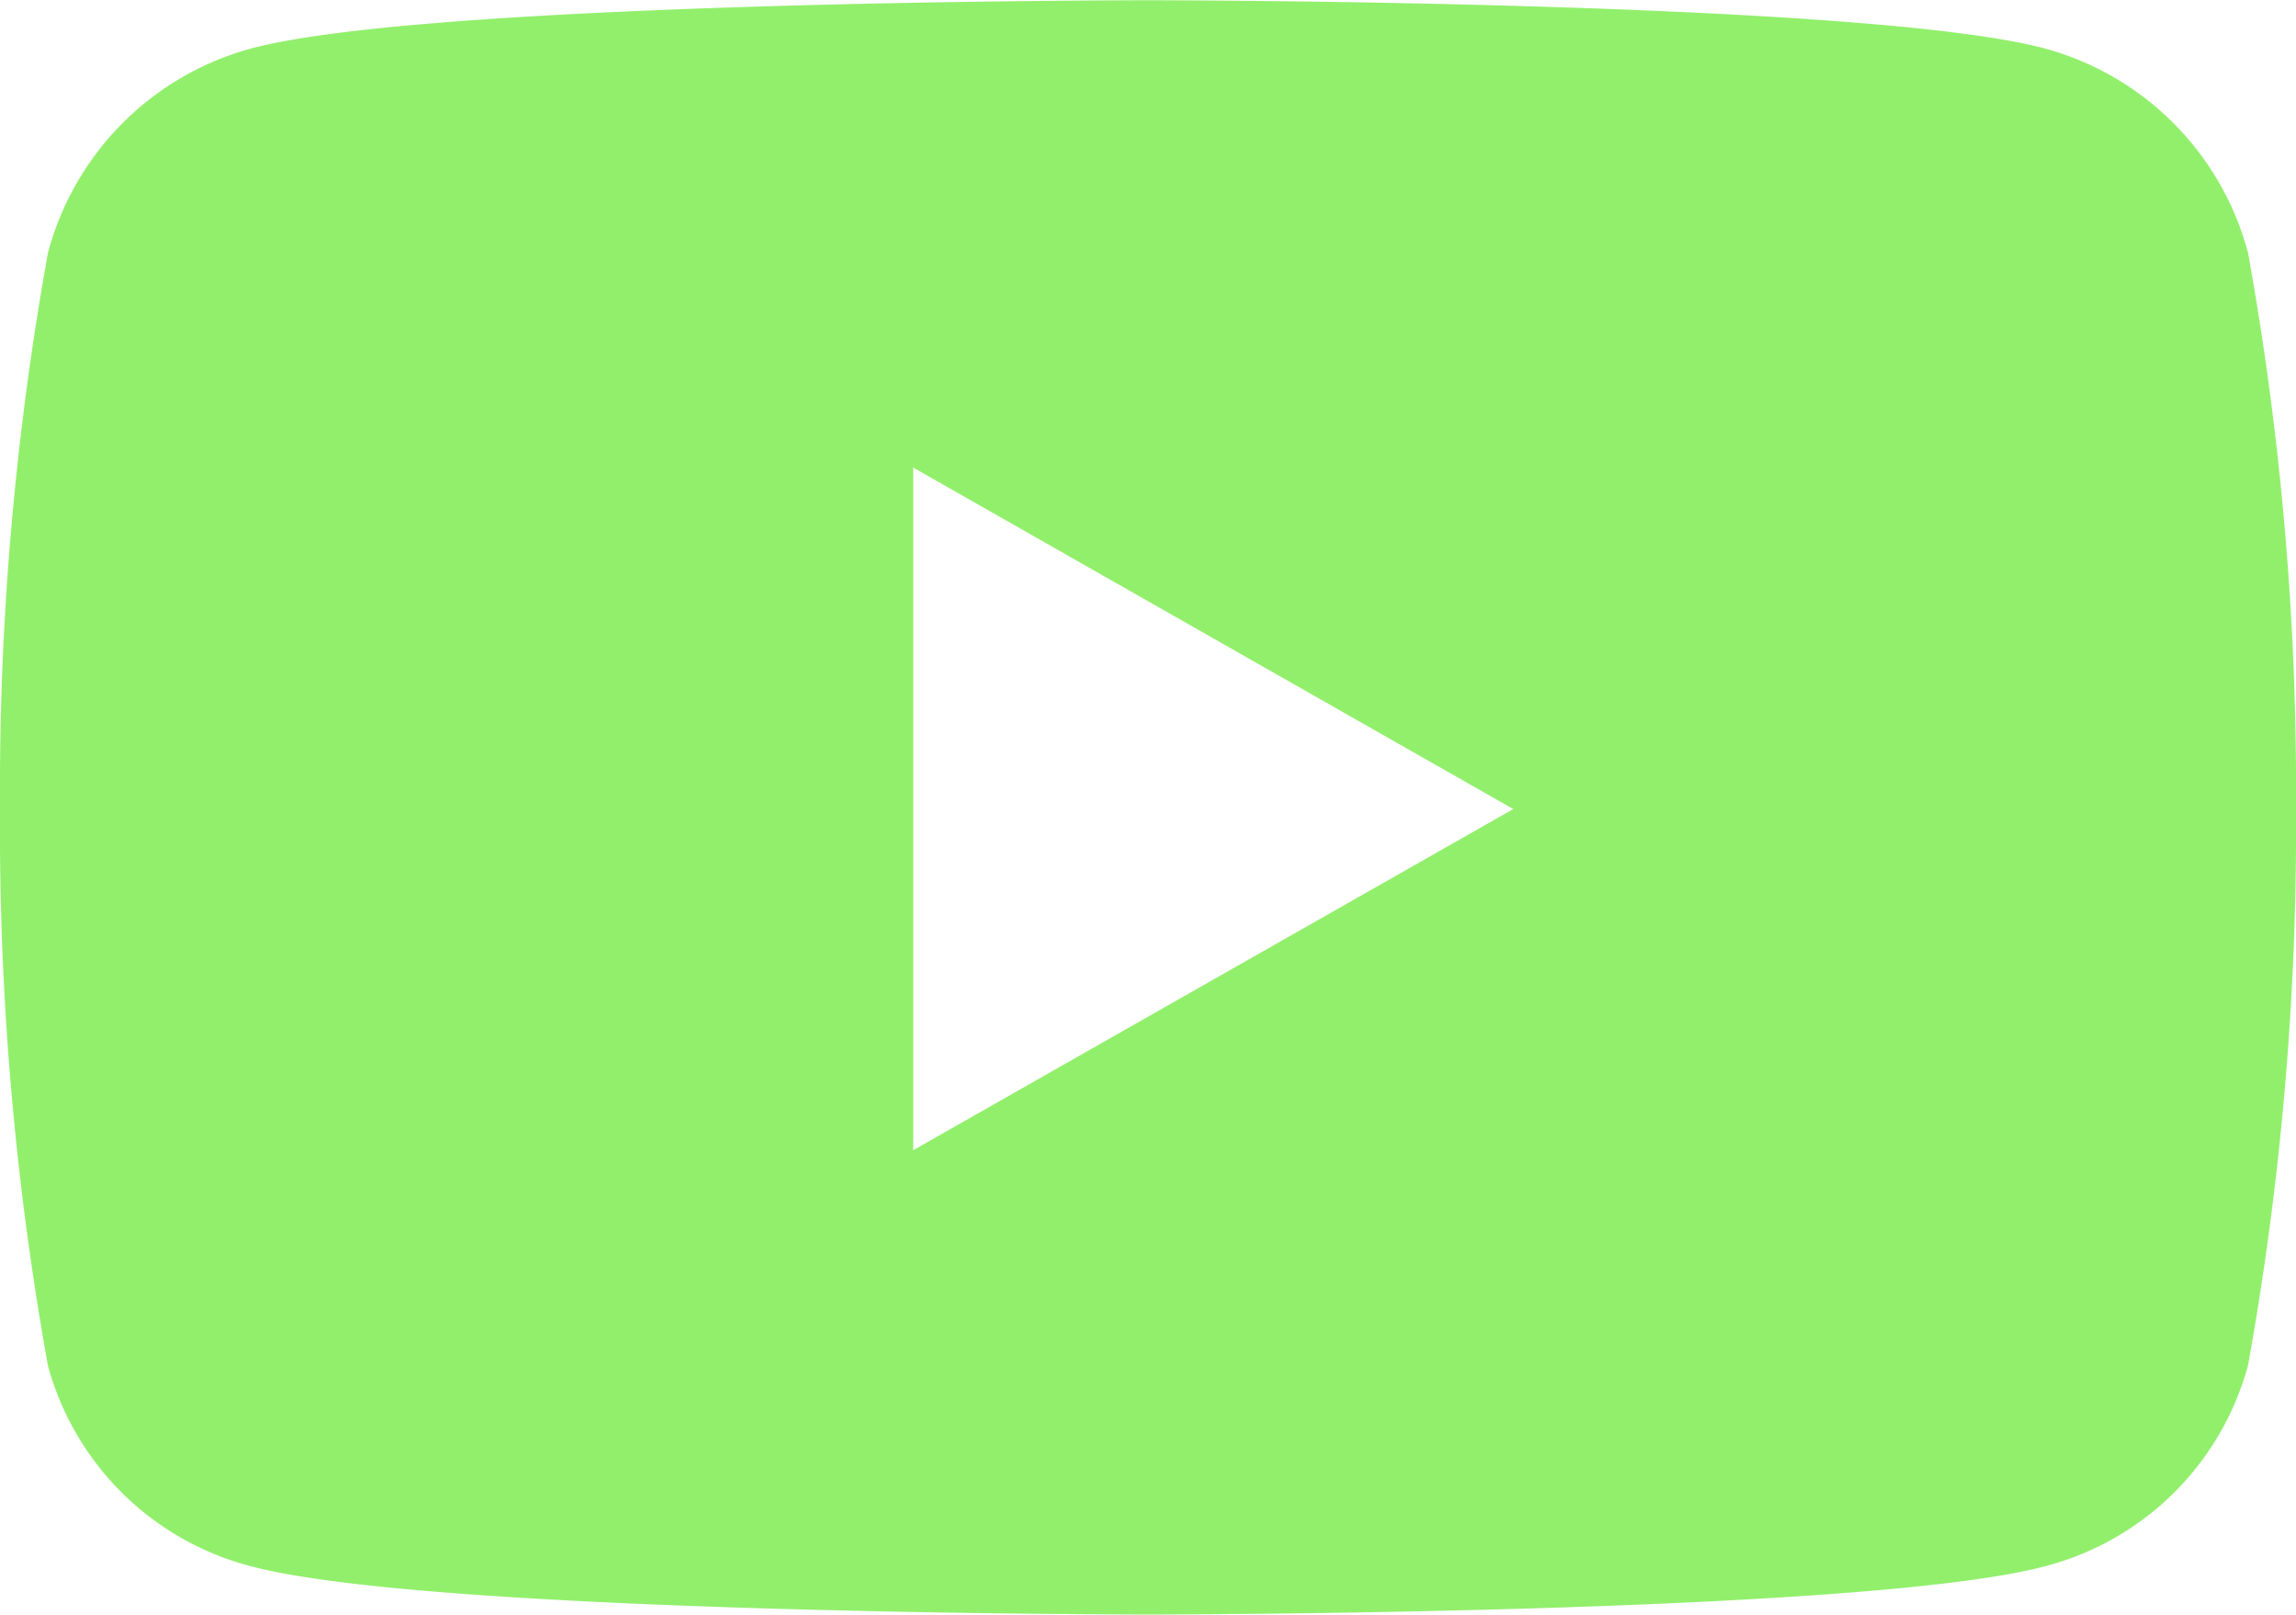 <svg xmlns="http://www.w3.org/2000/svg" width="28.154" height="19.796" viewBox="0 0 28.154 19.796">
  <path id="Icon_awesome-youtube" data-name="Icon awesome-youtube" d="M28.616,7.6a3.538,3.538,0,0,0-2.489-2.505c-2.2-.592-11-.592-11-.592s-8.8,0-11,.592A3.538,3.538,0,0,0,1.638,7.6a37.111,37.111,0,0,0-.588,6.821,37.111,37.111,0,0,0,.588,6.821A3.485,3.485,0,0,0,4.127,23.7c2.2.592,11,.592,11,.592s8.8,0,11-.592a3.485,3.485,0,0,0,2.489-2.465,37.111,37.111,0,0,0,.588-6.821A37.111,37.111,0,0,0,28.616,7.6ZM12.248,18.6V10.232l7.358,4.186L12.248,18.6Z" transform="translate(-1.05 -4.5)" fill="#92ef6c"/>
</svg>
